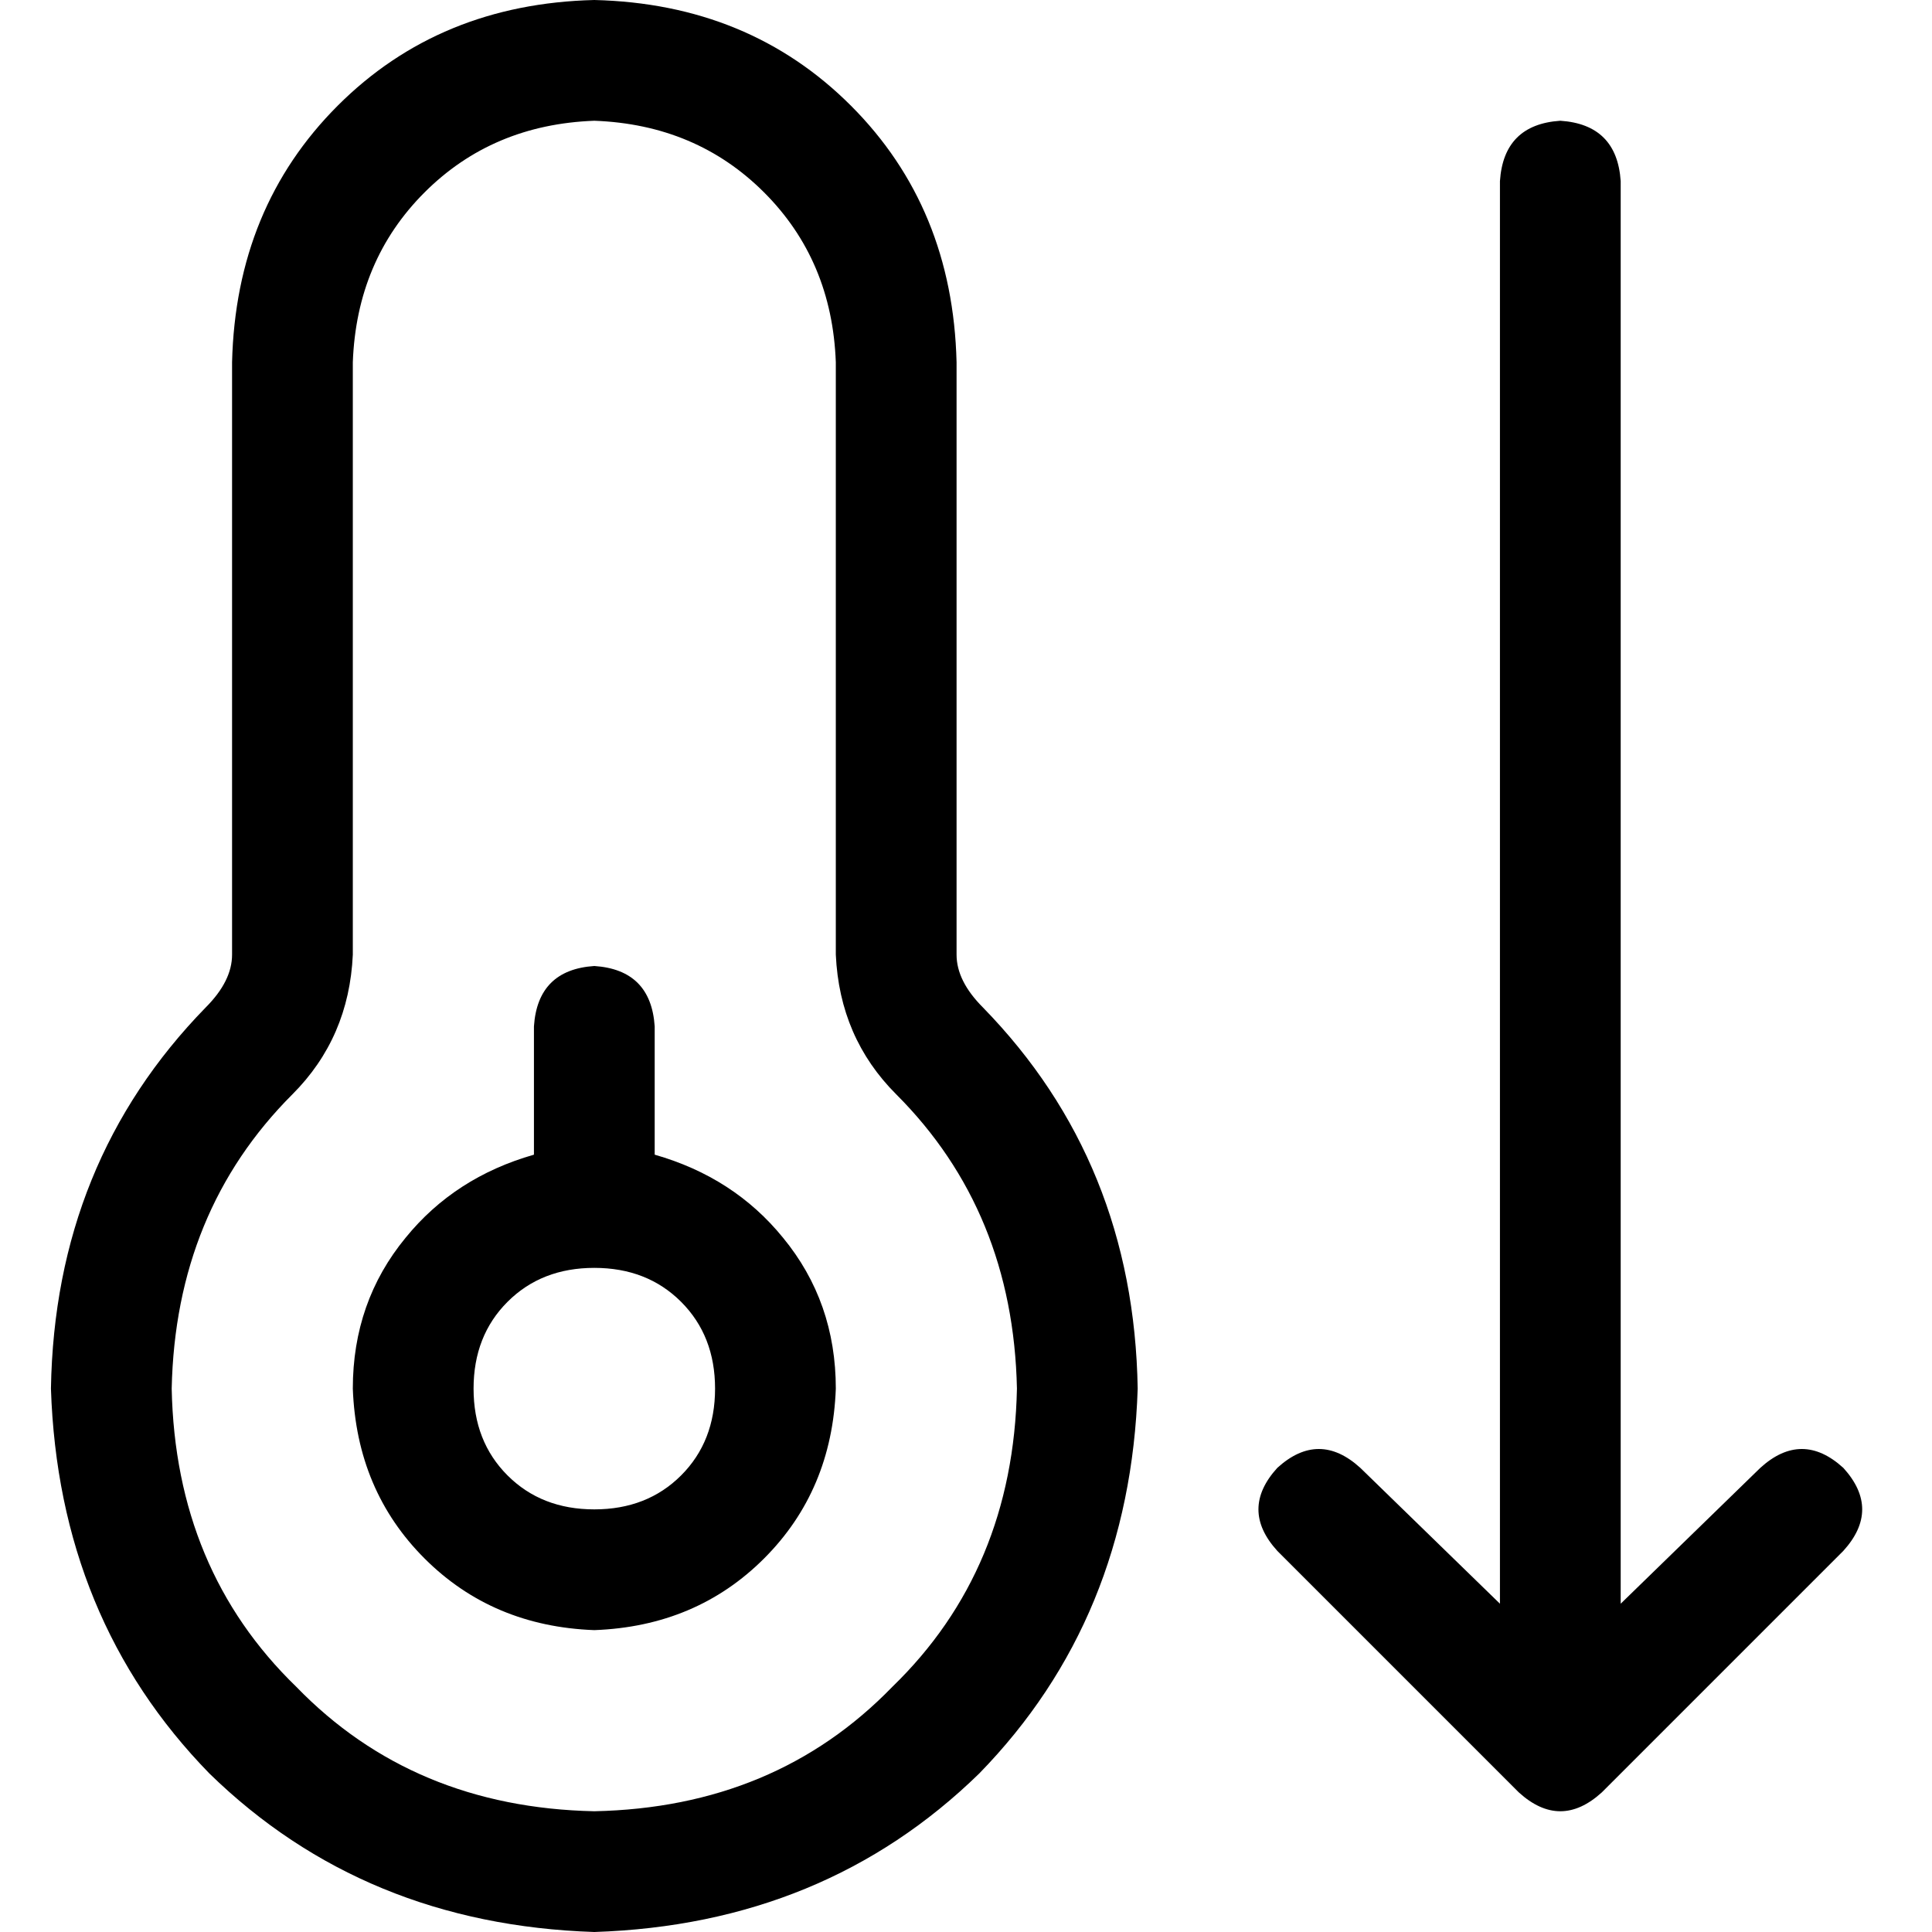 <svg xmlns="http://www.w3.org/2000/svg" viewBox="0 0 512 512">
  <path d="M 93.5 96 Q 94.5 69 112.5 51 L 112.5 51 Q 130.5 33 157.5 32 Q 184.5 33 202.5 51 Q 220.5 69 221.5 96 L 221.5 253 Q 222.5 275 237.5 290 Q 268.5 321 269.5 368 Q 268.5 416 236.5 447 Q 205.5 479 157.5 480 Q 109.5 479 78.5 447 Q 46.5 416 45.5 368 Q 46.5 321 77.5 290 Q 92.5 275 93.5 253 L 93.5 96 L 93.5 96 Z M 157.5 0 Q 116.5 1 89.5 28 L 89.5 28 Q 62.5 55 61.5 96 L 61.5 253 Q 61.5 260 54.5 267 Q 14.5 308 13.5 368 Q 15.5 429 55.5 470 Q 96.5 510 157.5 512 Q 218.5 510 259.5 470 Q 299.5 429 301.5 368 Q 300.5 308 260.5 267 Q 253.5 260 253.5 253 L 253.5 96 Q 252.5 55 225.5 28 Q 198.5 1 157.5 0 L 157.5 0 Z M 125.5 368 Q 125.5 354 134.5 345 L 134.5 345 Q 143.5 336 157.5 336 Q 171.5 336 180.5 345 Q 189.5 354 189.5 368 Q 189.5 382 180.5 391 Q 171.5 400 157.5 400 Q 143.5 400 134.5 391 Q 125.5 382 125.5 368 L 125.5 368 Z M 221.5 368 Q 221.5 345 207.5 328 L 207.5 328 Q 194.5 312 173.5 306 L 173.5 272 Q 172.5 257 157.5 256 Q 142.5 257 141.5 272 L 141.5 306 Q 120.5 312 107.5 328 Q 93.5 345 93.5 368 Q 94.5 395 112.5 413 Q 130.5 431 157.5 432 Q 184.5 431 202.5 413 Q 220.5 395 221.5 368 L 221.5 368 Z M 338.5 411 L 402.5 475 Q 413.5 485 424.5 475 L 488.5 411 Q 498.5 400 488.5 389 Q 477.5 379 466.5 389 L 429.5 425 L 429.5 48 Q 428.5 33 413.5 32 Q 398.5 33 397.5 48 L 397.5 425 L 360.5 389 Q 349.5 379 338.5 389 Q 328.5 400 338.5 411 L 338.5 411 Z" />
</svg>